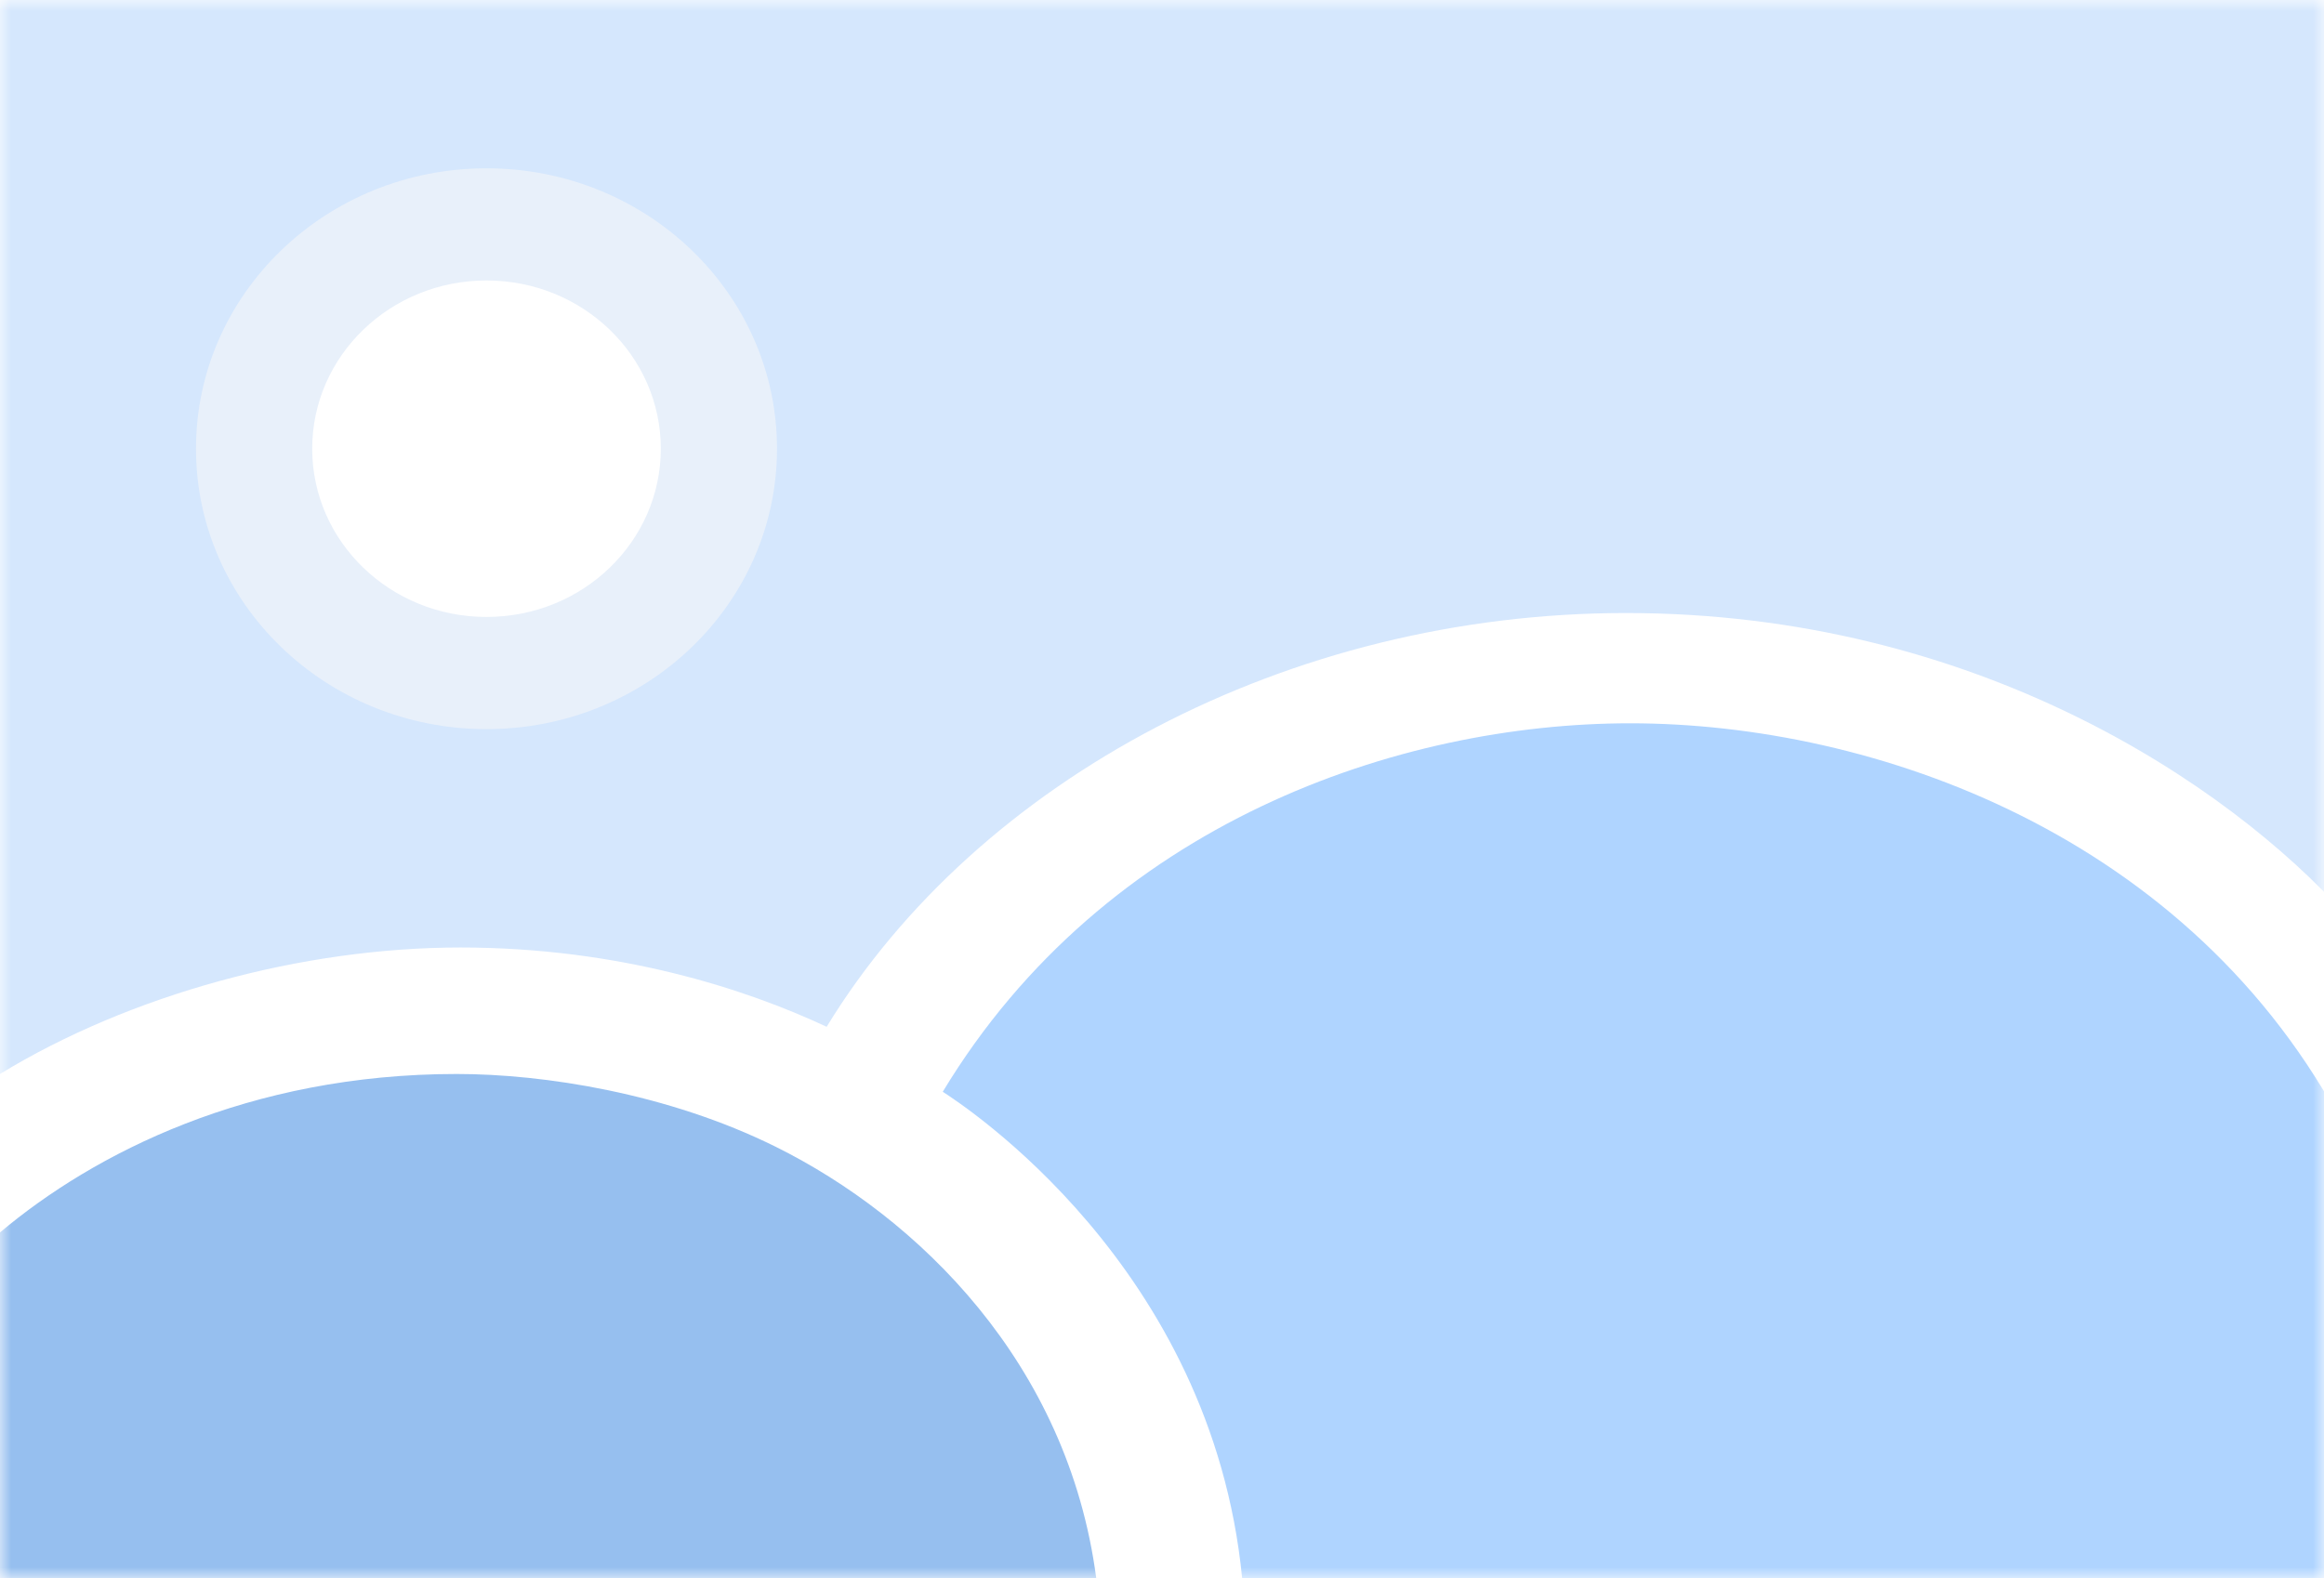<?xml version="1.0" encoding="UTF-8"?>
<svg width="106px" height="72px" viewBox="0 0 106 72" version="1.1" xmlns="http://www.w3.org/2000/svg" xmlns:xlink="http://www.w3.org/1999/xlink">
    <rect x="0" y="0" width="106" height="72" fill="#333333" stroke="none"/>
    <title>Illustration / Picture</title>
    <defs>
        <rect id="path-1" x="0" y="0" width="106" height="72"></rect>
    </defs>
    <g id="Inspect-menu-/-Image" stroke="none" stroke-width="1" fill="none" fill-rule="evenodd">
        <g id="Illustration-/-picture">
            <mask id="mask-2" fill="white">
                <use xlink:href="#path-1"></use>
            </mask>
            <use id="Mask" fill="#FFFFFF" xlink:href="#path-1"></use>
            <g id="Group-56" mask="url(#mask-2)">
                <g transform="translate(-1, 0)" id="Group-51">
                    <g id="Group-52" transform="translate(0.693, 0)" fill-rule="nonzero">
                        <path d="M0.307,0 L107.307,0 L107.302,41.742 C101.924,35.762 90.4,27.969 74.471,27.969 C59.073,27.969 44.906,35.561 38.011,46.847 C34.334,45.122 28.533,43.229 21.312,43.229 C14.091,43.229 6.232,45.382 0.307,49 C0.307,49 0.307,32.667 0.307,0 Z" id="Path" fill="#D5E7FD"></path>
                        <path d="M50.307,72 L0.307,72 L0.307,56.229 C4.579,52.63 11.644,49 21.141,49 C25.101,49 30.757,49.875 35.686,52.32 C42.164,55.533 49.014,62.177 50.307,72 Z" id="Path" fill="#96BFEF"></path>
                        <path d="M107.307,51.571 L107.307,72 L56.962,72 C55.57,57.765 44.241,50.42 43.307,49.811 C50.732,37.514 64.158,33 74.66,33 C85.761,33 100.273,38.062 107.307,51.571 Z" id="Path" fill="#AFD4FF"></path>
                    </g>
                    <path d="M23.19,7.679 C15.873,7.679 9.94,13.406 9.94,20.472 C9.94,27.538 15.873,33.266 23.19,33.266 C30.508,33.266 36.44,27.538 36.44,20.472 C36.44,13.406 30.508,7.679 23.19,7.679 Z" id="Path" fill="#E8F0FA" fill-rule="nonzero"></path>
                    <path d="M23.19,12.796 C27.581,12.796 31.14,16.233 31.14,20.472 C31.14,24.711 27.581,28.148 23.19,28.148 C18.8,28.148 15.24,24.711 15.24,20.472 C15.24,16.233 18.8,12.796 23.19,12.796 Z" id="Path" fill="#FFFFFF" fill-rule="nonzero"></path>
                </g>
            </g>
        </g>
    </g>
</svg>